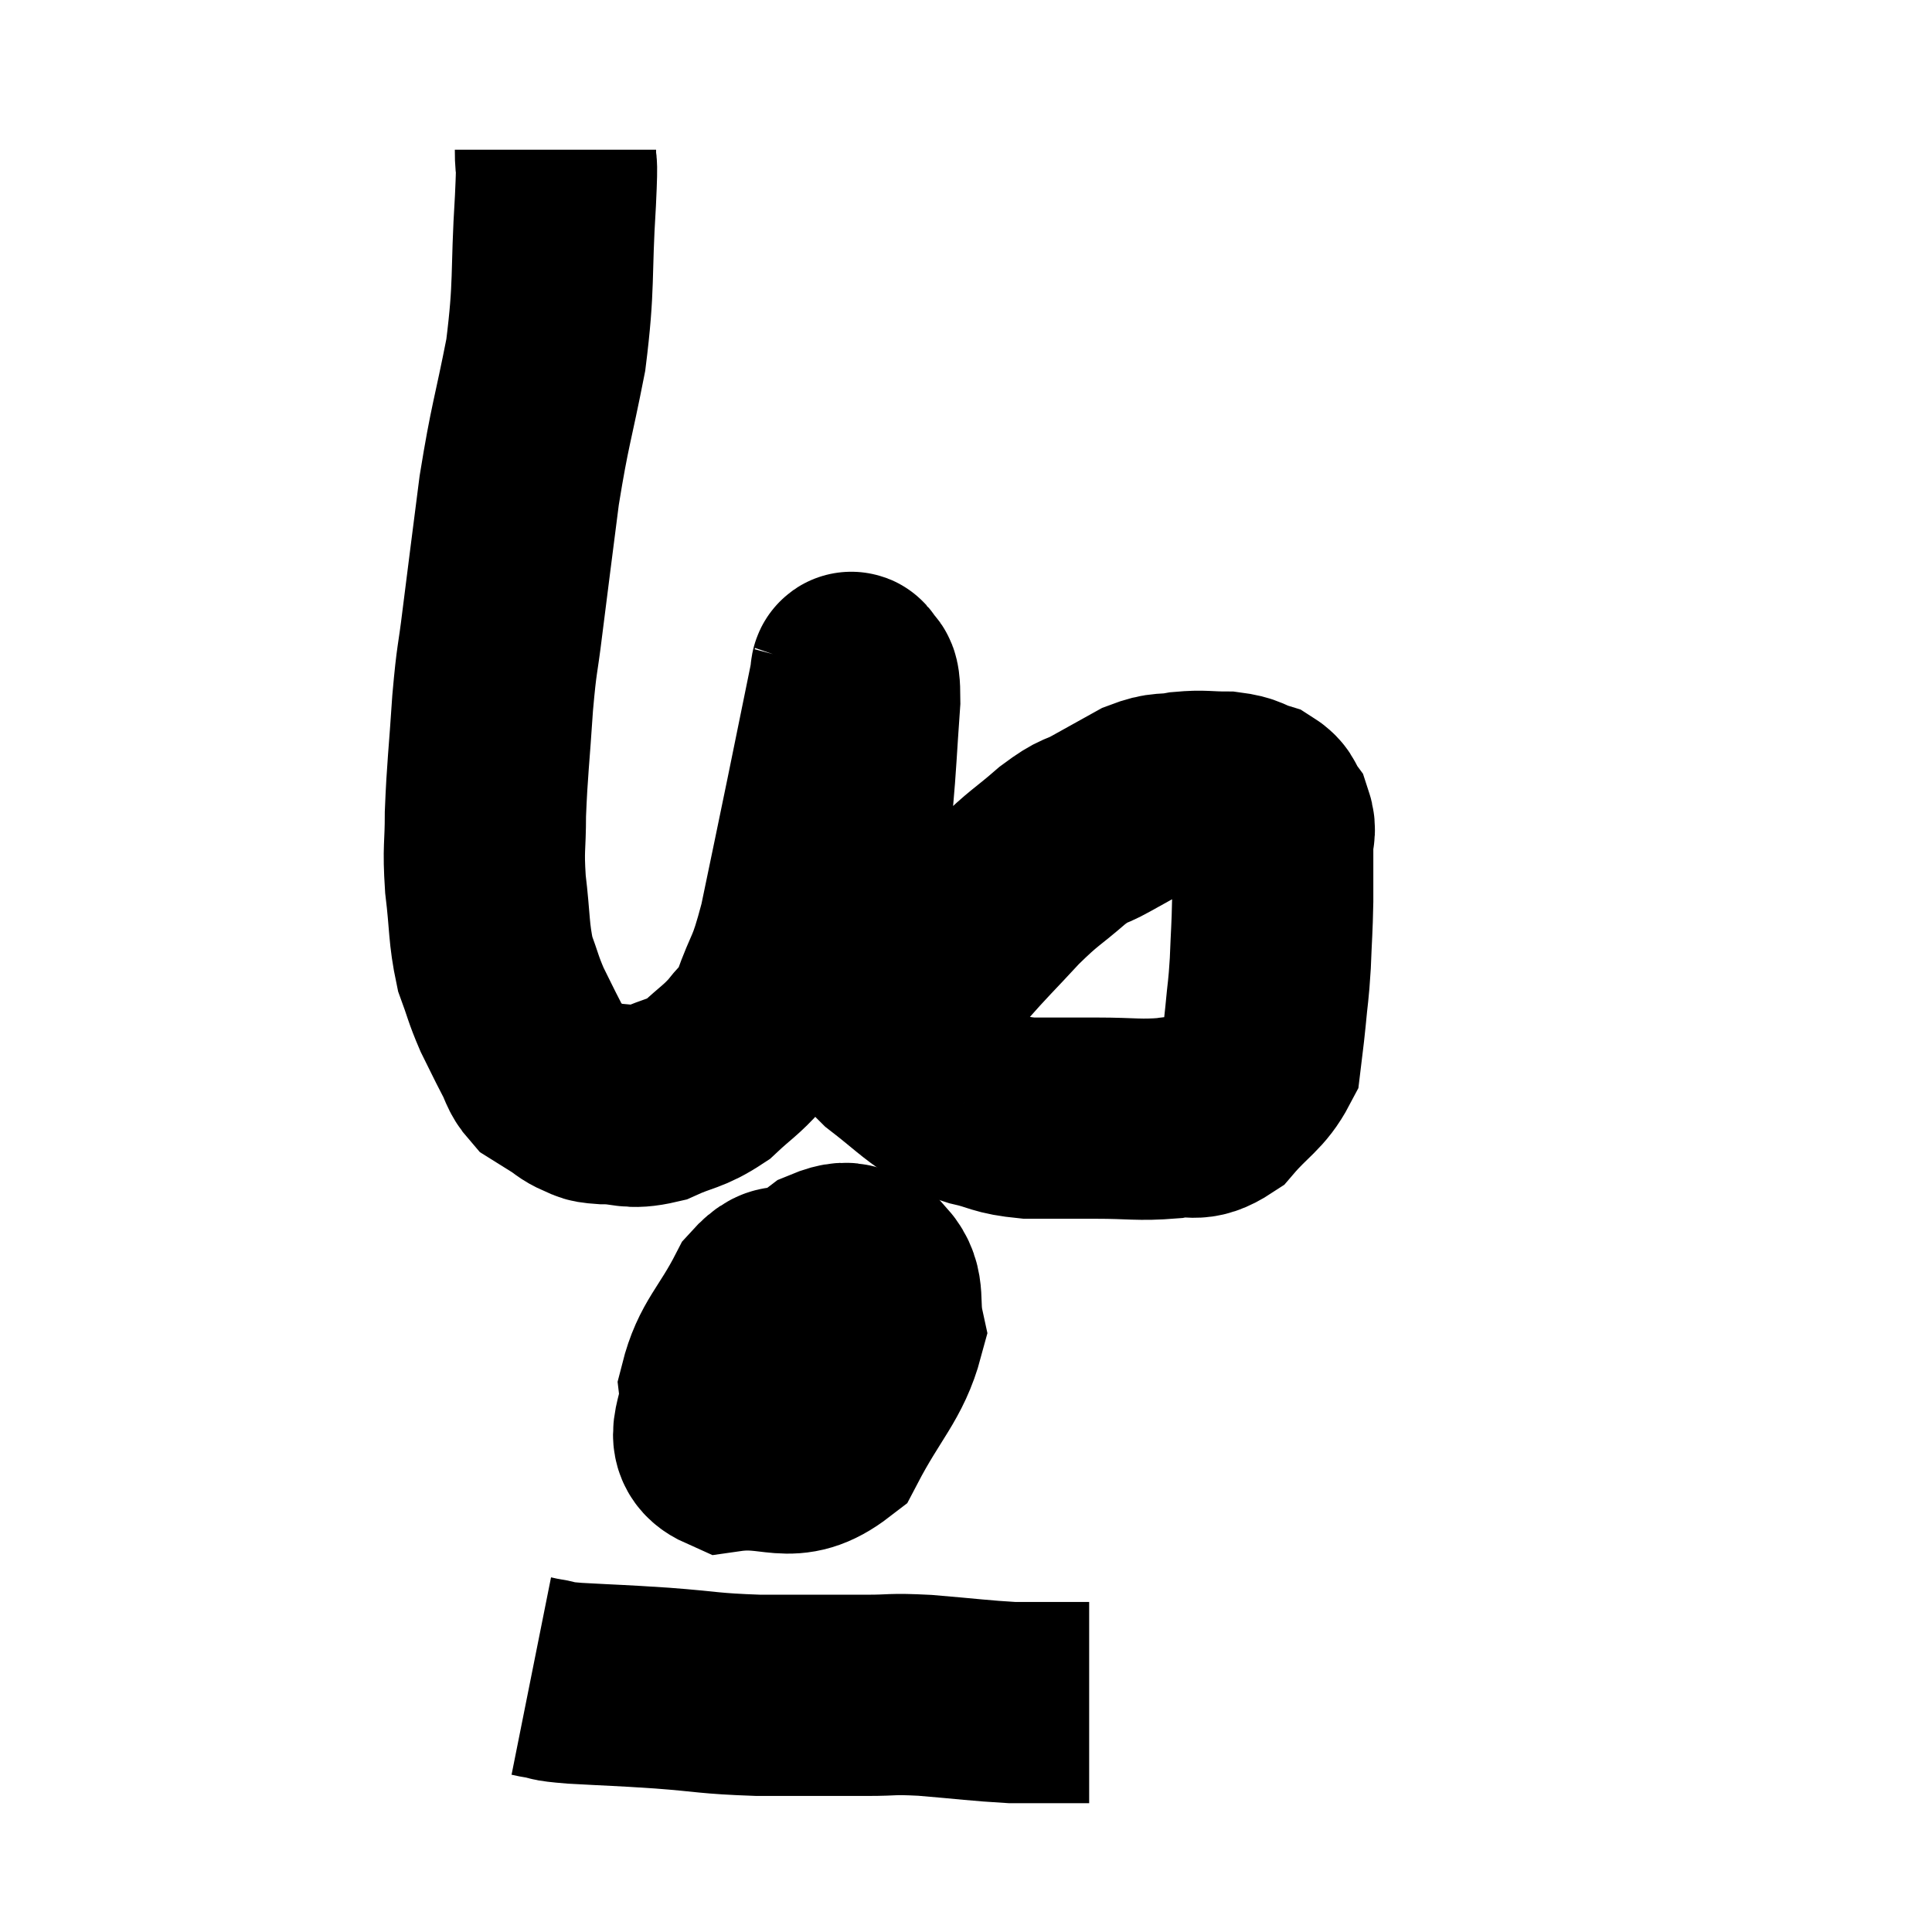 <svg width="48" height="48" viewBox="0 0 48 48" xmlns="http://www.w3.org/2000/svg"><path d="M 13.8 3.72 C 13.8 4.35, 13.86 3.705, 13.8 4.98 C 13.68 6.9, 13.785 7.02, 13.56 8.82 C 13.23 10.5, 13.17 10.515, 12.9 12.18 C 12.69 13.83, 12.645 14.16, 12.48 15.48 C 12.36 16.47, 12.345 16.275, 12.24 17.46 C 12.15 18.84, 12.105 19.095, 12.06 20.22 C 12.06 21.09, 12 21.03, 12.06 21.96 C 12.18 22.95, 12.135 23.16, 12.3 23.94 C 12.51 24.51, 12.495 24.555, 12.72 25.08 C 12.96 25.56, 12.99 25.635, 13.2 26.04 C 13.38 26.37, 13.35 26.46, 13.56 26.7 C 13.8 26.85, 13.8 26.85, 14.04 27 C 14.28 27.15, 14.28 27.195, 14.52 27.3 C 14.76 27.36, 14.565 27.39, 15 27.42 C 15.63 27.42, 15.615 27.57, 16.26 27.42 C 16.92 27.12, 17.01 27.195, 17.58 26.82 C 18.06 26.37, 18.15 26.355, 18.54 25.92 C 18.84 25.5, 18.81 25.8, 19.14 25.08 C 19.5 24.06, 19.515 24.345, 19.86 23.04 C 20.19 21.45, 20.205 21.39, 20.52 19.86 C 20.82 18.39, 20.97 17.655, 21.12 16.92 C 21.12 16.92, 21.105 16.965, 21.12 16.92 C 21.15 16.83, 21.12 16.62, 21.18 16.74 C 21.27 17.07, 21.36 16.605, 21.36 17.4 C 21.27 18.66, 21.27 18.9, 21.18 19.92 C 21.09 20.7, 21.045 20.805, 21 21.48 C 21 22.05, 21 21.99, 21 22.62 C 21 23.31, 20.895 23.37, 21 24 C 21.21 24.57, 21.135 24.615, 21.42 25.14 C 21.78 25.62, 21.63 25.605, 22.14 26.1 C 22.8 26.61, 22.935 26.775, 23.46 27.12 C 23.85 27.3, 23.715 27.315, 24.24 27.48 C 24.9 27.63, 24.81 27.705, 25.56 27.78 C 26.4 27.78, 26.37 27.78, 27.24 27.78 C 28.14 27.78, 28.29 27.84, 29.04 27.78 C 29.64 27.66, 29.67 27.915, 30.24 27.54 C 30.78 26.91, 31.02 26.85, 31.32 26.28 C 31.38 25.77, 31.38 25.845, 31.44 25.26 C 31.5 24.6, 31.515 24.66, 31.56 23.94 C 31.59 23.16, 31.605 23.115, 31.62 22.38 C 31.62 21.69, 31.62 21.495, 31.62 21 C 31.62 20.7, 31.71 20.67, 31.62 20.4 C 31.44 20.16, 31.545 20.1, 31.26 19.92 C 30.87 19.8, 30.945 19.74, 30.48 19.68 C 29.94 19.68, 29.91 19.635, 29.4 19.68 C 28.92 19.77, 28.95 19.665, 28.44 19.86 C 27.9 20.16, 27.87 20.175, 27.36 20.46 C 26.88 20.73, 26.985 20.565, 26.4 21 C 25.71 21.6, 25.725 21.51, 25.02 22.2 C 24.3 22.98, 24.255 22.995, 23.58 23.76 C 22.95 24.51, 22.71 24.765, 22.32 25.26 C 22.17 25.5, 22.125 25.575, 22.02 25.74 C 21.96 25.83, 21.93 25.875, 21.9 25.92 C 21.9 25.92, 21.915 25.89, 21.9 25.92 C 21.87 25.98, 21.855 26.01, 21.84 26.04 C 21.84 26.04, 21.87 25.995, 21.84 26.04 L 21.72 26.22" fill="none" stroke="black" stroke-width="5"></path><path d="M 20.04 32.1 C 19.53 32.19, 19.56 31.68, 19.02 32.28 C 18.45 33.39, 18.12 33.555, 17.88 34.5 C 17.97 35.28, 17.385 35.76, 18.06 36.06 C 19.32 35.88, 19.605 36.45, 20.58 35.7 C 21.27 34.38, 21.69 34.065, 21.96 33.06 C 21.81 32.37, 22.005 32.07, 21.66 31.68 C 21.12 31.59, 21.3 31.2, 20.58 31.5 C 19.68 32.19, 19.29 32.175, 18.78 32.88 C 18.66 33.6, 18.48 33.75, 18.54 34.32 C 18.78 34.74, 18.765 34.905, 19.02 35.16 C 19.29 35.25, 19.305 35.64, 19.56 35.34 C 19.8 34.65, 19.92 34.455, 20.04 33.96 C 20.04 33.66, 20.085 33.54, 20.04 33.36 C 19.95 33.3, 20.175 32.985, 19.86 33.24 C 19.32 33.81, 19.02 33.885, 18.78 34.38 C 18.84 34.8, 18.72 34.995, 18.9 35.22 L 19.5 35.28" fill="none" stroke="black" stroke-width="5"></path><path d="M 13.2 41.64 C 13.35 41.67, 13.23 41.655, 13.5 41.7 C 13.89 41.76, 13.545 41.76, 14.28 41.82 C 15.36 41.88, 15.3 41.865, 16.44 41.94 C 17.64 42.03, 17.565 42.075, 18.84 42.12 C 20.19 42.12, 20.505 42.12, 21.54 42.12 C 22.26 42.12, 22.08 42.075, 22.98 42.12 C 24.06 42.21, 24.36 42.255, 25.14 42.3 C 25.62 42.3, 25.62 42.3, 26.1 42.3 L 27.06 42.3" fill="none" stroke="black" stroke-width="5"></path></svg>